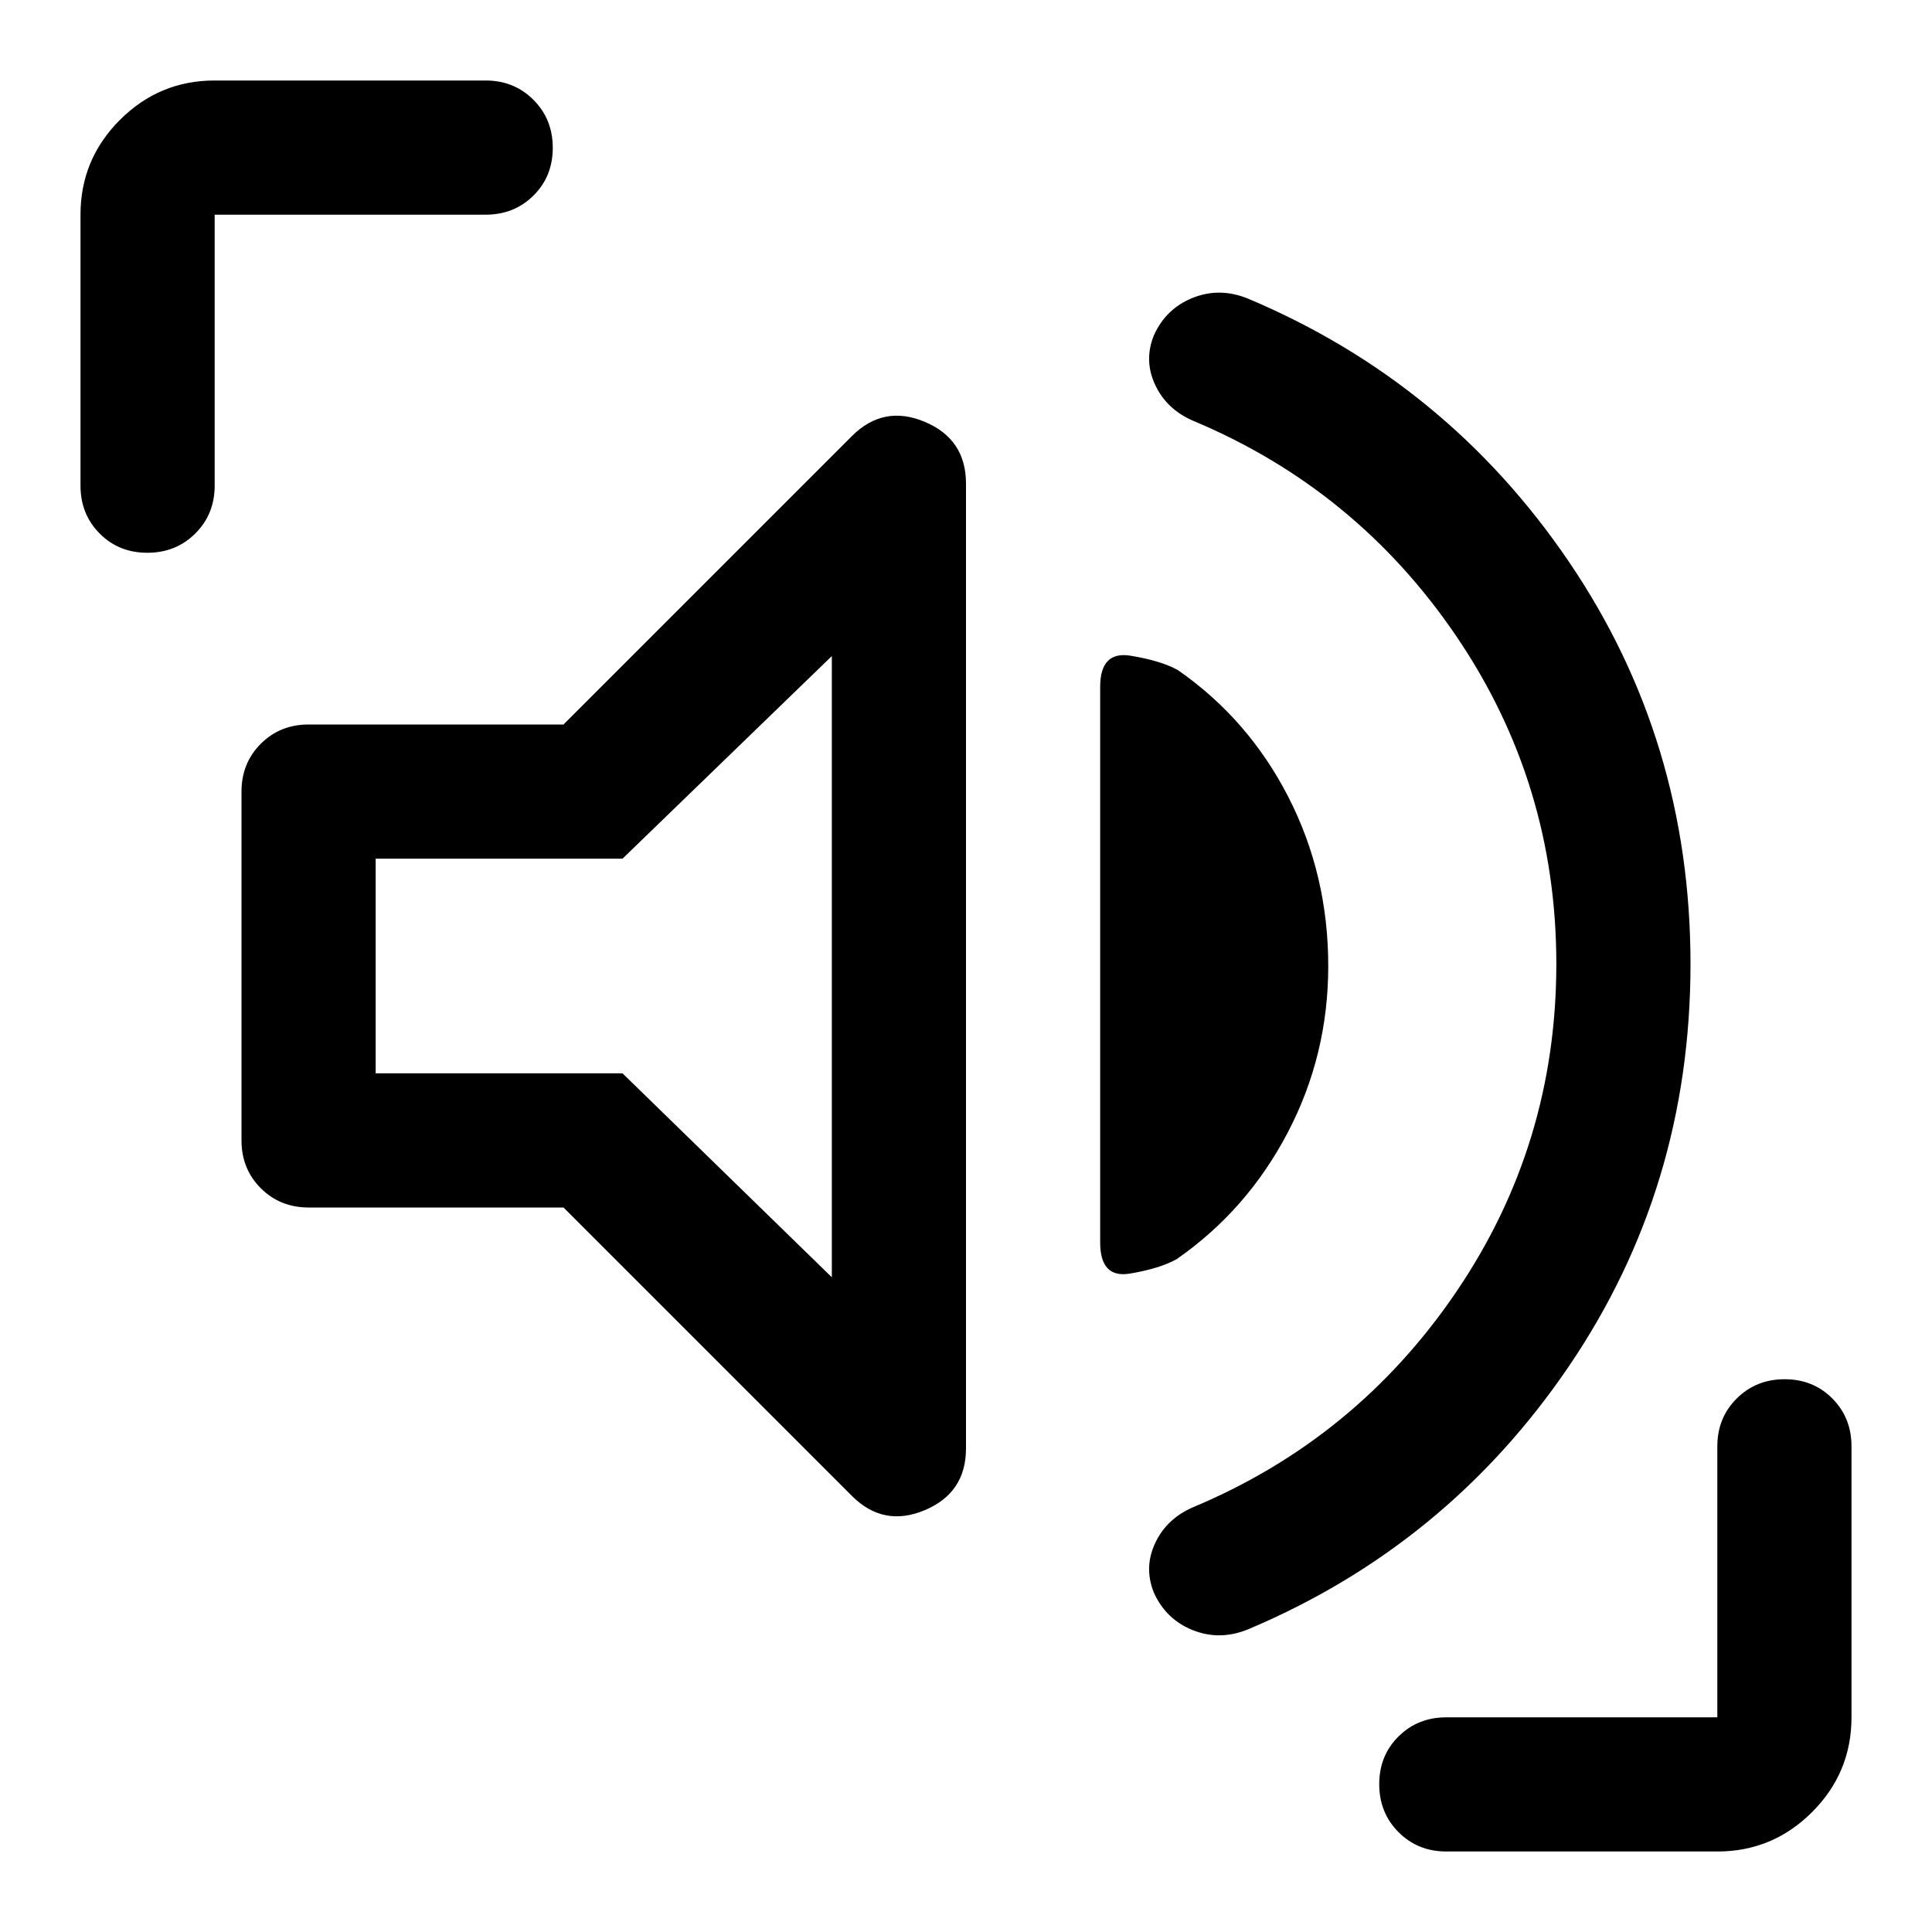 <svg xmlns="http://www.w3.org/2000/svg" viewBox="0 -960 960 960" width="32" height="32"><path d="M773.33-481q0-89.67-49.66-162.83Q674-717 592.67-751q-13-5.67-18.67-17.75-5.67-12.08-.67-24.58 6-13.34 19.34-18.67 13.33-5.33 27.33.33Q719-770 779.5-681 840-592 840-481t-60.5 200Q719-192 620-150.33q-14 5.66-27.33.33-13.34-5.33-19.34-18.67-5-12.5.67-24.58 5.67-12.08 18.67-17.75 81.33-34 131-107.17 49.66-73.16 49.66-162.83ZM280-360H153.33q-14.16 0-23.75-9.58-9.58-9.59-9.58-23.75v-173.34q0-14.16 9.58-23.75 9.59-9.58 23.75-9.58H280l143.33-143.33Q439-759 459.5-750.4q20.5 8.61 20.5 30.73v479.34q0 22.12-20.5 30.73-20.5 8.6-36.17-7.07L280-360Zm380-119.96q0 44.29-20.17 82.79-20.16 38.5-55.16 62.84-8.34 4.66-23.17 7.16-14.83 2.5-14.83-15.5v-276q0-18 15.16-15.5 15.17 2.5 23.5 7.17 35 24.33 54.84 63Q660-525.33 660-479.96ZM413.33-325.33V-634l-104 100.67H186.67v106.66h122.66l104 101.34Zm-340.11-360q-14.22 0-23.72-9.59-9.5-9.58-9.5-23.75v-134.66q0-27.5 19.58-47.09Q79.17-920 106.67-920h134.66q14.17 0 23.75 9.62 9.59 9.61 9.59 23.83 0 14.22-9.59 23.72-9.58 9.5-23.75 9.5H106.67v134.66q0 14.17-9.62 23.75-9.62 9.59-23.83 9.59ZM718.67-40q-14.17 0-23.75-9.62-9.59-9.61-9.59-23.83 0-14.22 9.59-23.72 9.58-9.5 23.75-9.5h134.66v-134.66q0-14.17 9.62-23.75 9.62-9.59 23.83-9.59 14.22 0 23.72 9.59 9.5 9.58 9.5 23.75v134.66q0 27.5-19.58 47.09Q880.83-40 853.33-40H718.67ZM300-480Z"/></svg>